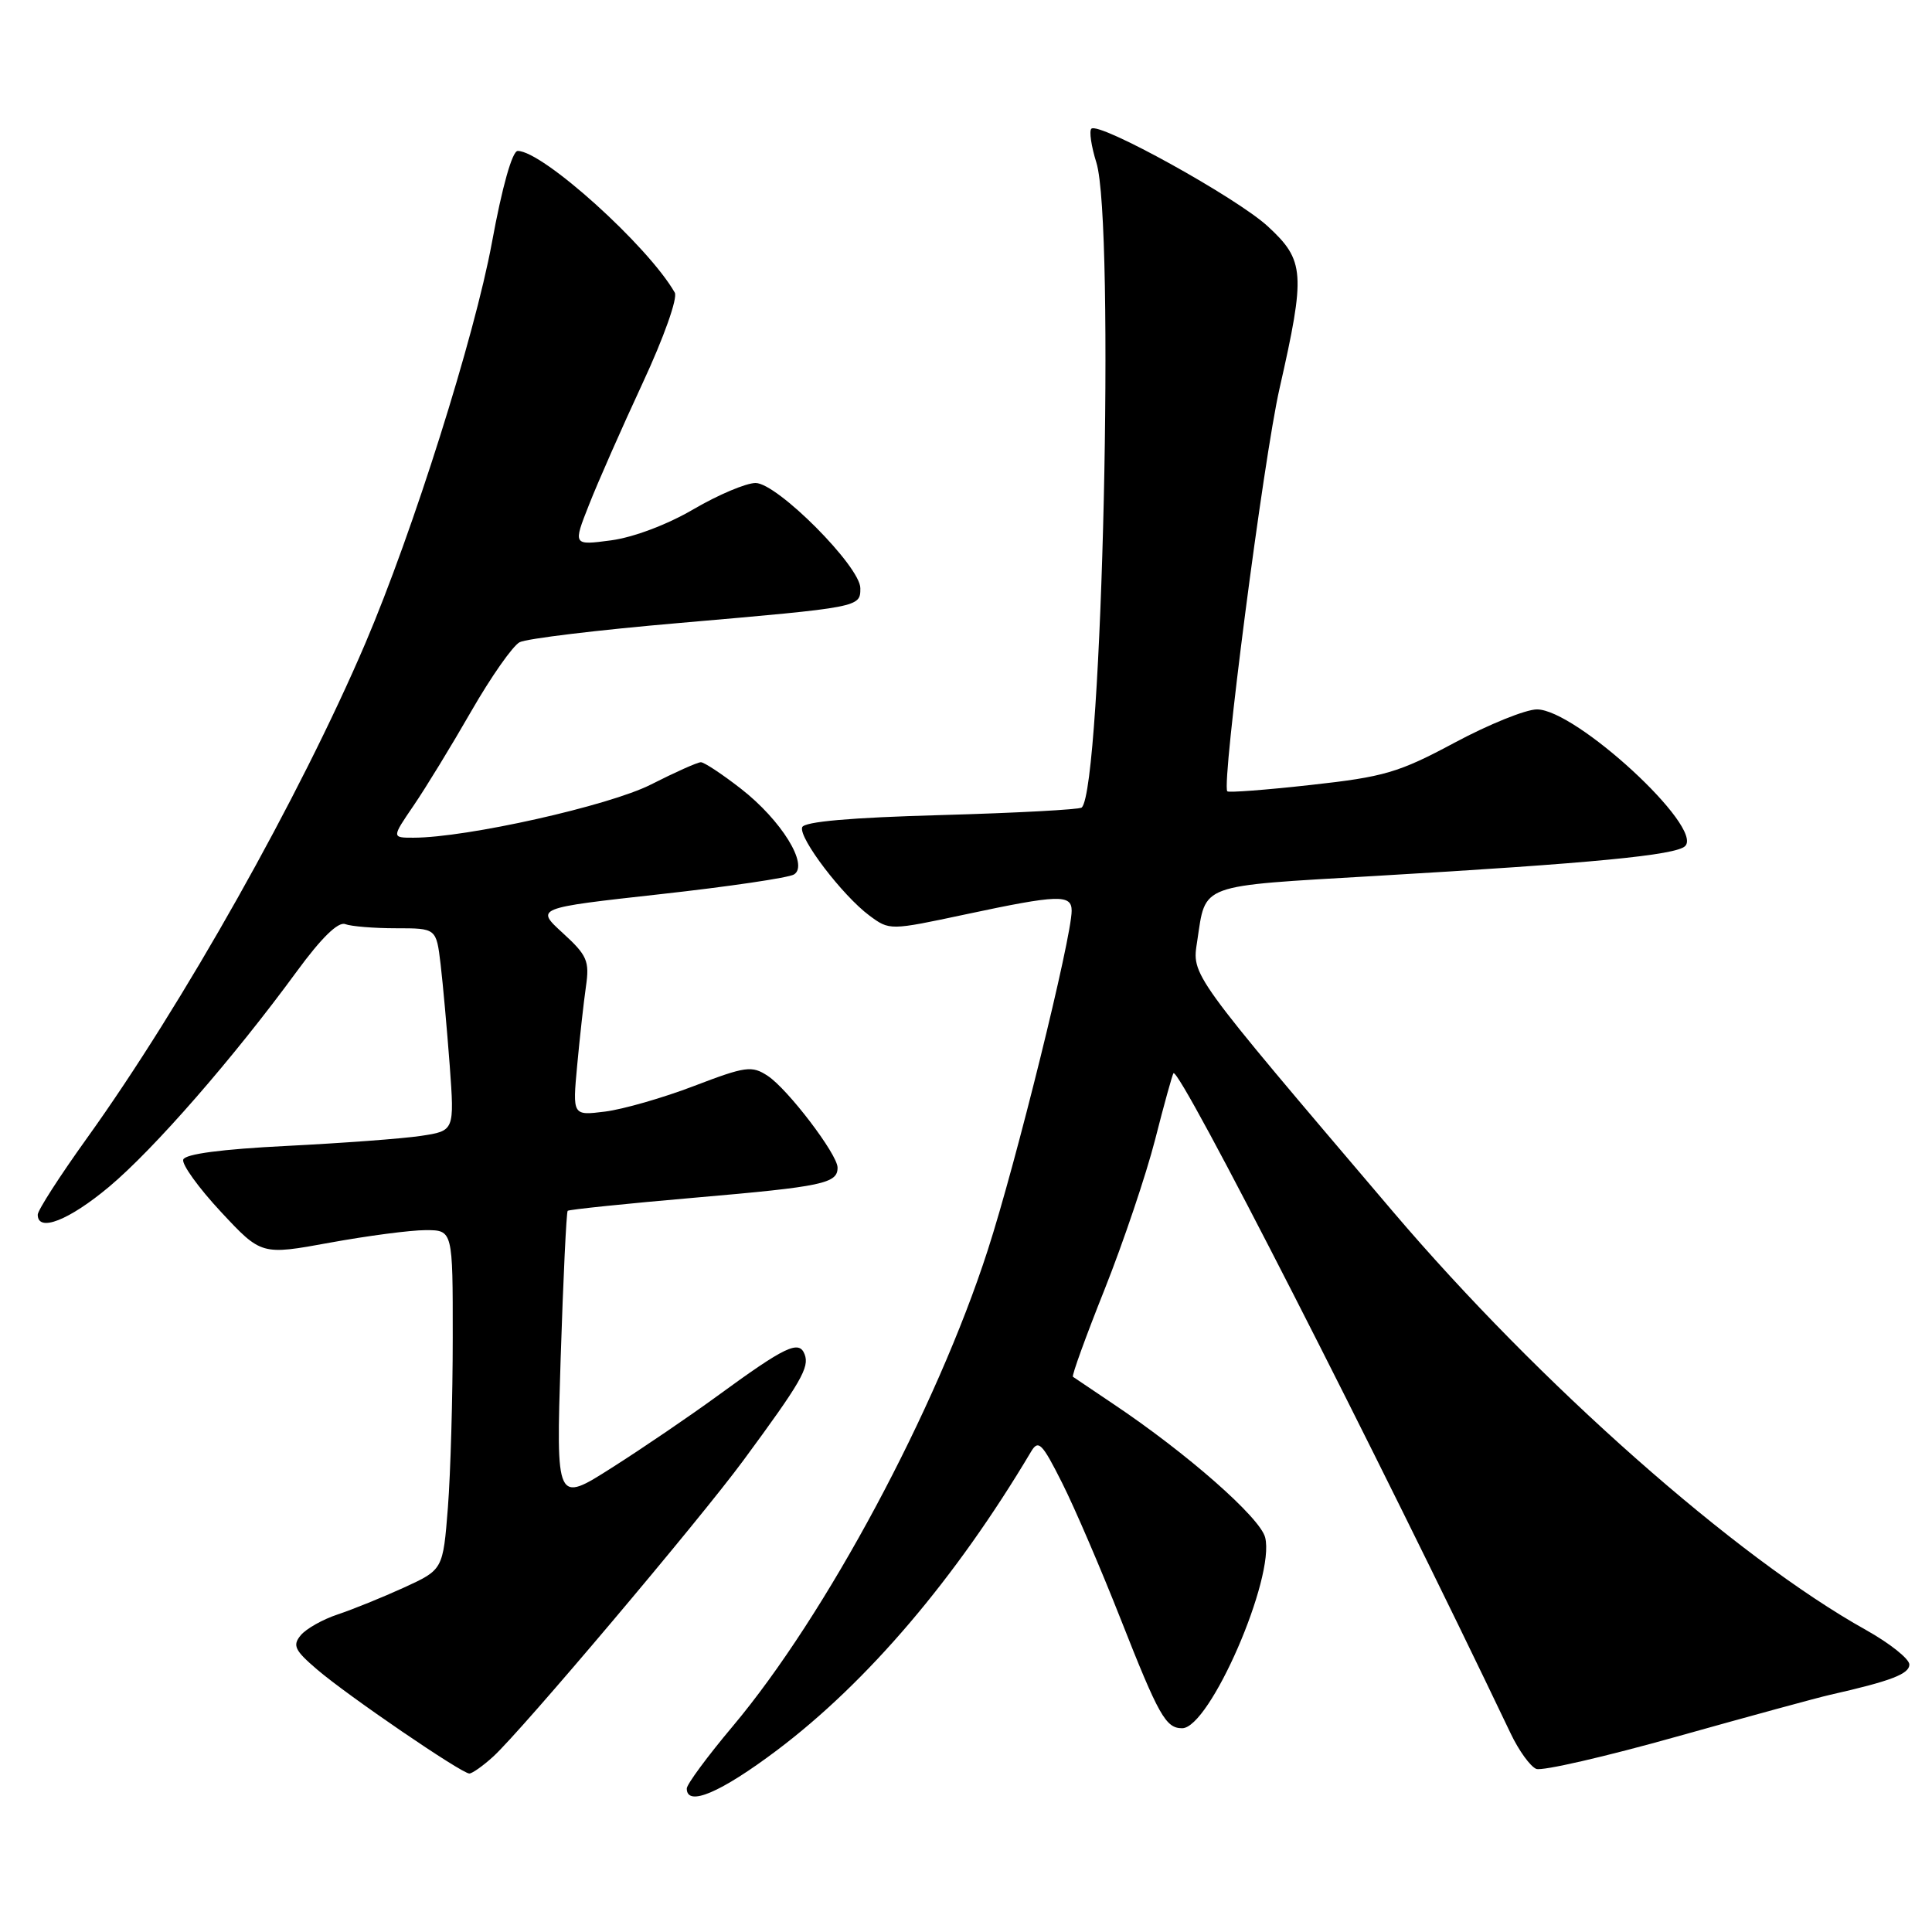 <?xml version="1.0" encoding="UTF-8" standalone="no"?>
<!DOCTYPE svg PUBLIC "-//W3C//DTD SVG 1.1//EN" "http://www.w3.org/Graphics/SVG/1.1/DTD/svg11.dtd" >
<svg xmlns="http://www.w3.org/2000/svg" xmlns:xlink="http://www.w3.org/1999/xlink" version="1.1" viewBox="0 0 256 256">
 <g >
 <path fill="currentColor"
d=" M 102.95 231.92 C 114.96 222.87 126.63 209.15 136.61 192.37 C 137.59 190.71 138.07 191.19 140.74 196.50 C 142.40 199.80 145.88 207.90 148.48 214.50 C 153.54 227.35 154.47 229.00 156.64 229.00 C 160.30 229.00 168.98 209.04 167.64 203.72 C 166.98 201.09 157.26 192.55 147.50 186.02 C 144.75 184.18 142.35 182.56 142.17 182.43 C 141.99 182.29 143.88 177.08 146.37 170.84 C 148.85 164.60 151.86 155.68 153.06 151.00 C 154.25 146.32 155.35 142.37 155.49 142.21 C 156.28 141.32 182.40 192.46 200.16 229.67 C 201.25 231.97 202.79 234.09 203.57 234.39 C 204.36 234.69 212.76 232.76 222.25 230.09 C 231.74 227.43 240.85 224.94 242.50 224.57 C 250.55 222.75 253.00 221.81 253.00 220.56 C 253.00 219.81 250.41 217.75 247.25 215.98 C 230.00 206.36 203.99 183.36 184.62 160.60 C 157.45 128.66 157.93 129.32 158.64 124.68 C 159.80 117.02 158.65 117.45 182.20 116.07 C 210.97 114.39 222.08 113.32 223.29 112.11 C 225.77 109.63 208.80 94.00 203.65 94.00 C 202.18 94.00 197.27 95.98 192.74 98.41 C 185.33 102.38 183.41 102.94 173.69 104.01 C 167.74 104.67 162.76 105.05 162.62 104.85 C 161.85 103.79 167.42 60.84 169.54 51.50 C 173.01 36.21 172.89 34.51 168.00 30.00 C 163.89 26.20 145.59 16.08 144.61 17.06 C 144.30 17.36 144.60 19.39 145.28 21.56 C 147.75 29.55 146.06 104.26 143.34 107.00 C 143.06 107.27 134.70 107.72 124.75 108.00 C 112.70 108.33 106.54 108.87 106.29 109.62 C 105.82 111.04 111.64 118.67 115.19 121.31 C 117.88 123.30 117.88 123.30 127.98 121.15 C 140.22 118.54 142.00 118.48 142.00 120.68 C 142.00 124.25 134.63 154.09 130.87 165.69 C 124.06 186.77 109.44 214.04 97.09 228.74 C 93.74 232.72 91.00 236.44 91.00 236.99 C 91.00 239.45 95.48 237.54 102.95 231.92 Z  M 65.36 232.75 C 69.10 229.34 92.65 201.46 98.51 193.50 C 106.15 183.13 107.28 181.17 106.62 179.46 C 105.88 177.52 104.09 178.37 95.00 185.01 C 91.42 187.62 85.17 191.88 81.09 194.47 C 73.68 199.19 73.68 199.19 74.29 179.98 C 74.63 169.41 75.05 160.62 75.22 160.44 C 75.40 160.27 83.02 159.48 92.16 158.69 C 109.04 157.23 111.02 156.81 110.98 154.69 C 110.94 152.91 104.36 144.28 101.73 142.56 C 99.62 141.17 98.81 141.28 91.96 143.90 C 87.86 145.47 82.56 146.99 80.18 147.29 C 75.86 147.83 75.86 147.83 76.48 141.16 C 76.82 137.50 77.34 132.80 77.64 130.72 C 78.13 127.34 77.81 126.59 74.57 123.63 C 70.95 120.32 70.95 120.32 87.44 118.49 C 96.50 117.49 104.50 116.31 105.21 115.87 C 107.21 114.63 103.53 108.68 98.19 104.52 C 95.70 102.58 93.31 101.00 92.87 101.00 C 92.42 101.00 89.45 102.33 86.26 103.95 C 80.71 106.77 61.81 111.00 54.78 111.00 C 51.90 111.00 51.90 111.00 54.80 106.75 C 56.40 104.41 59.84 98.78 62.45 94.23 C 65.06 89.69 67.94 85.58 68.85 85.10 C 69.76 84.62 79.28 83.47 90.00 82.55 C 114.04 80.46 114.00 80.47 114.00 77.94 C 114.00 75.07 102.98 64.00 100.12 64.00 C 98.86 64.00 95.18 65.56 91.92 67.46 C 88.44 69.51 83.94 71.20 80.97 71.60 C 75.92 72.27 75.92 72.27 78.05 66.88 C 79.21 63.92 82.41 56.67 85.15 50.77 C 87.97 44.71 89.82 39.48 89.41 38.77 C 85.88 32.59 71.92 20.00 68.60 20.00 C 67.88 20.00 66.54 24.73 65.18 32.15 C 62.88 44.61 54.72 70.45 48.42 85.22 C 39.75 105.52 24.22 133.13 11.51 150.83 C 7.93 155.82 5.00 160.37 5.00 160.95 C 5.00 163.33 9.13 161.71 14.46 157.25 C 20.40 152.27 30.92 140.21 39.34 128.70 C 42.59 124.26 44.81 122.10 45.74 122.45 C 46.52 122.75 49.56 123.00 52.49 123.00 C 57.81 123.00 57.81 123.00 58.38 127.75 C 58.69 130.36 59.23 136.40 59.59 141.17 C 60.22 149.84 60.22 149.84 55.78 150.51 C 53.33 150.88 45.33 151.47 38.00 151.84 C 29.37 152.27 24.53 152.91 24.28 153.65 C 24.07 154.28 26.31 157.39 29.26 160.56 C 34.63 166.32 34.63 166.32 43.71 164.66 C 48.70 163.75 54.41 163.00 56.39 163.00 C 60.00 163.00 60.00 163.00 59.99 177.25 C 59.99 185.09 59.70 195.21 59.35 199.74 C 58.70 207.99 58.70 207.99 53.53 210.36 C 50.68 211.66 46.73 213.26 44.75 213.92 C 42.78 214.57 40.57 215.81 39.85 216.68 C 38.73 218.03 39.05 218.68 42.02 221.22 C 46.11 224.72 61.17 235.00 62.19 235.00 C 62.57 235.00 64.00 233.99 65.36 232.75 Z "/>
</g>
</svg>
